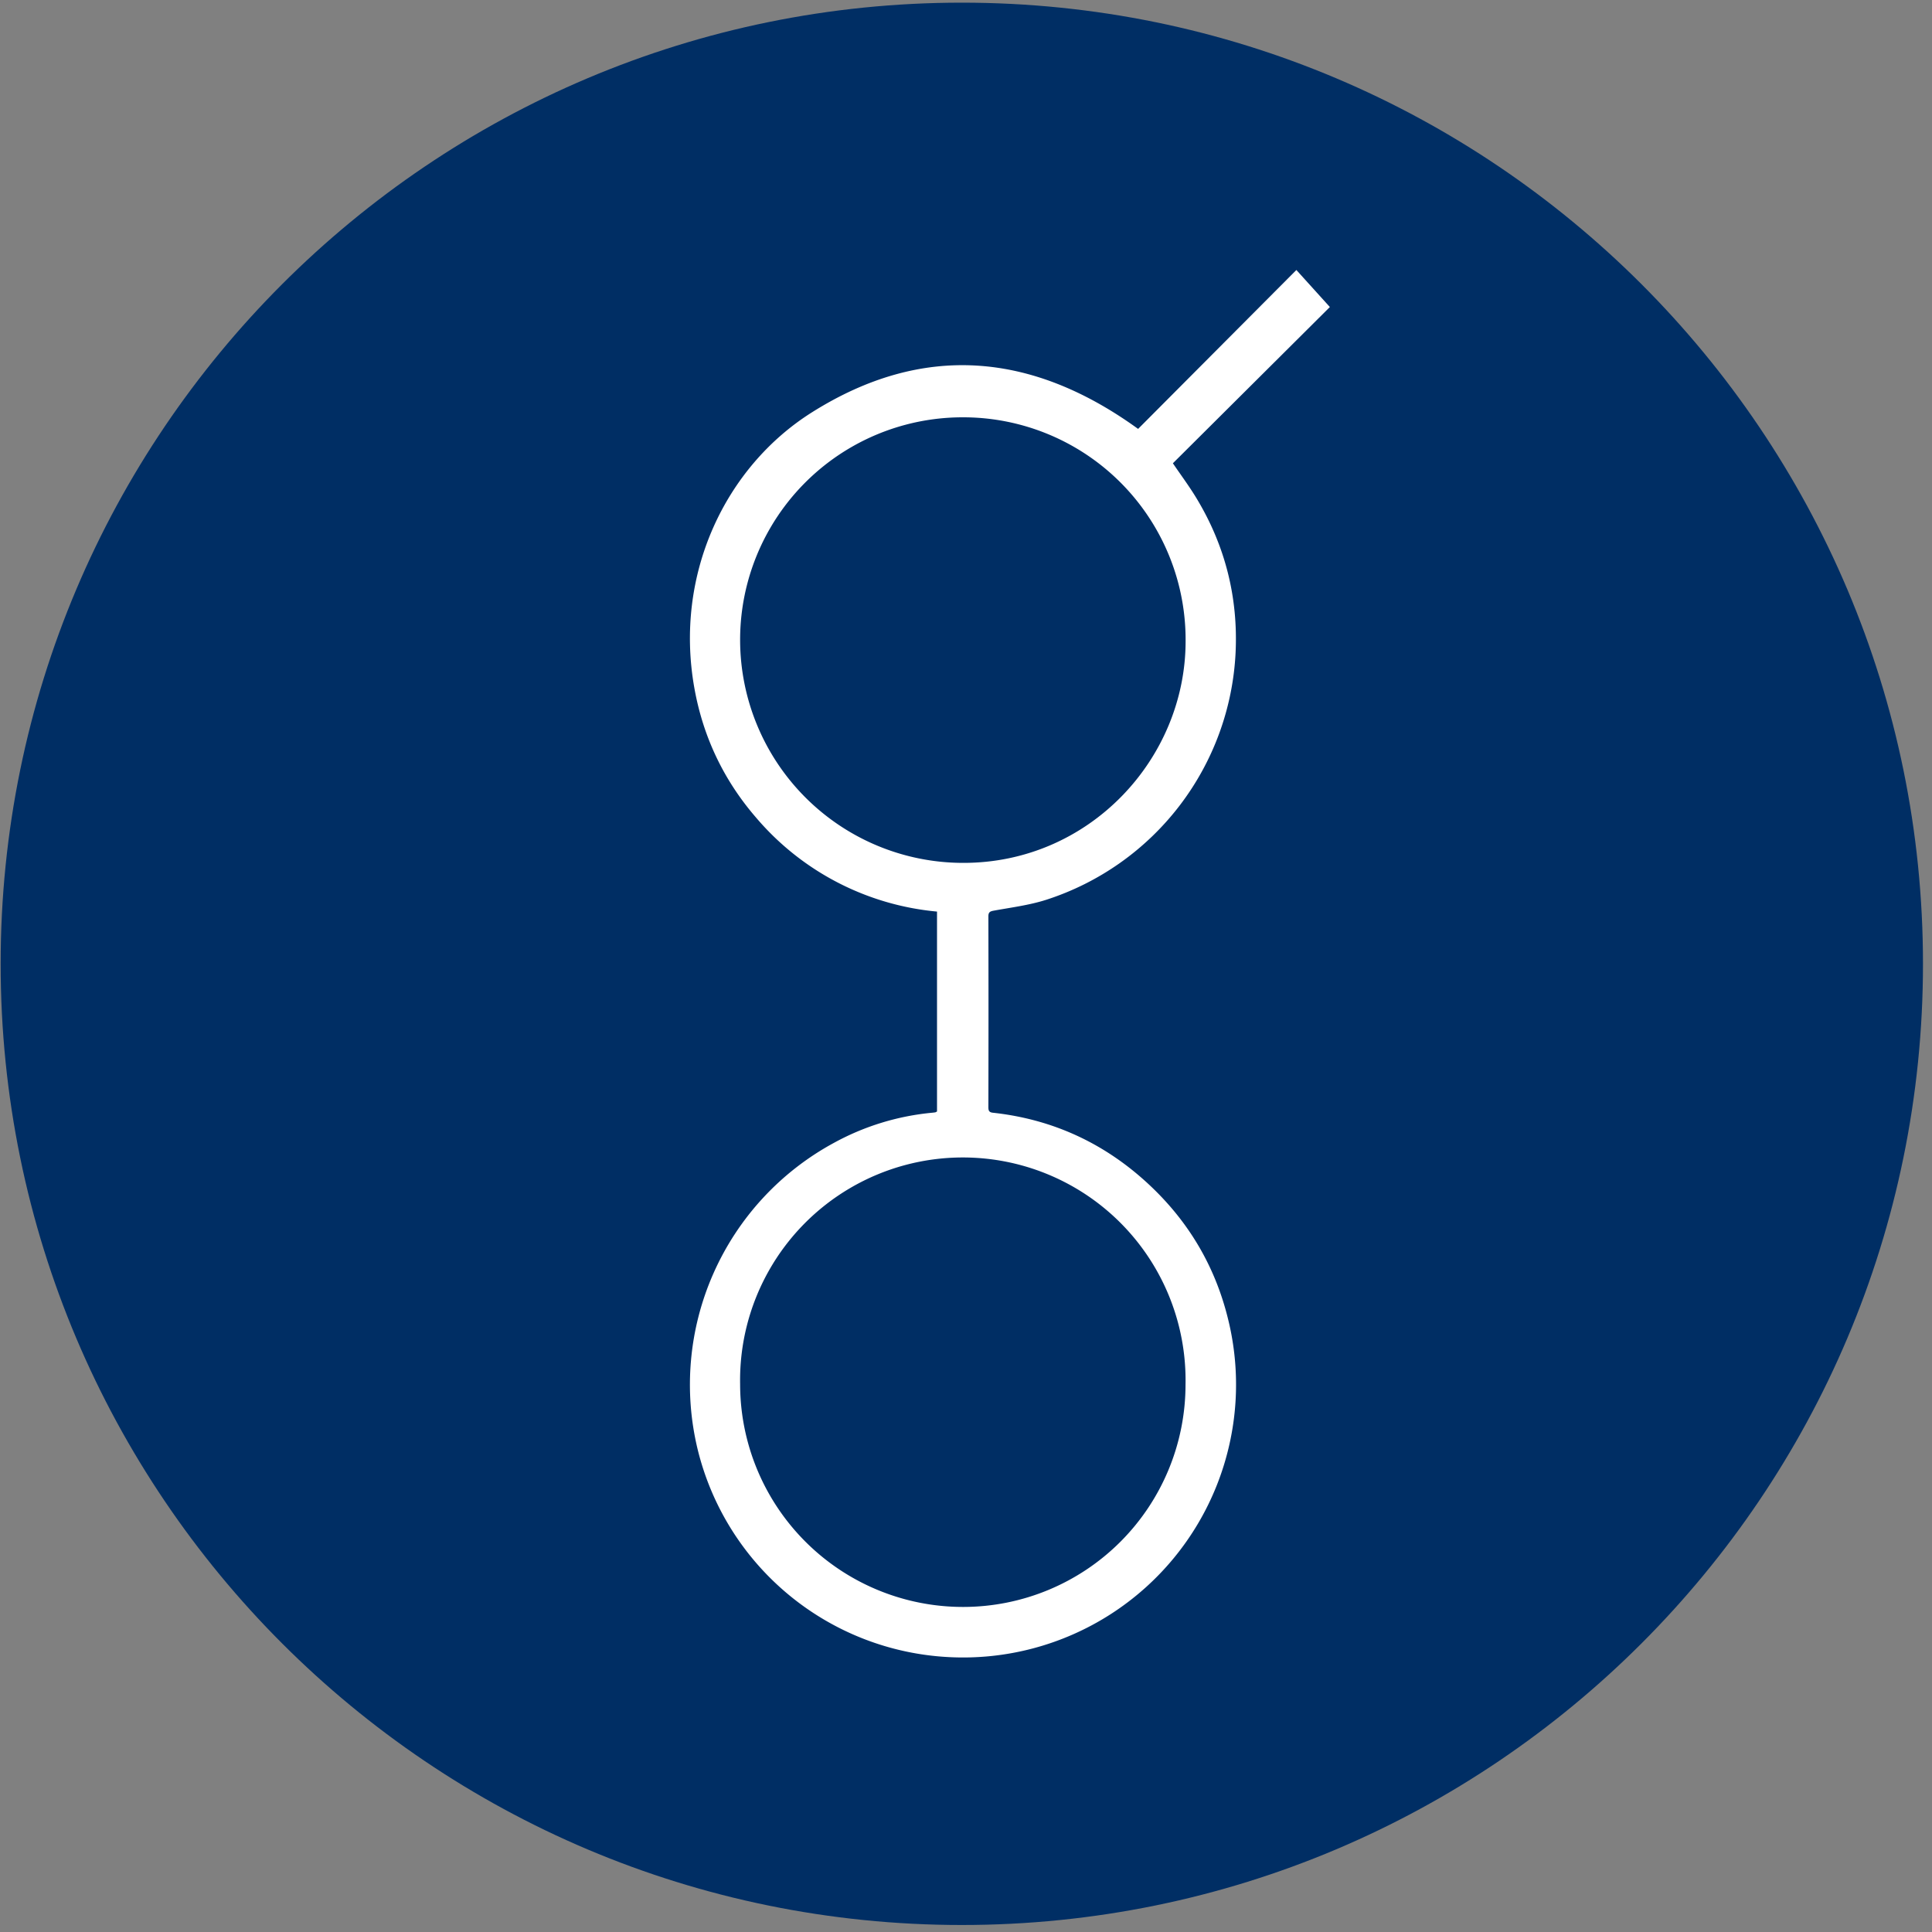 <svg xmlns="http://www.w3.org/2000/svg" width="24" height="24" fill="none"><rect width="100%" height="100%" fill="#808080" stroke="none"/><g fill-rule="evenodd" clip-path="url(#a)" clip-rule="evenodd"><path fill="#002E64" d="M23.888 11.973c0 6.594-5.346 11.94-11.94 11.94-6.594 0-11.94-5.346-11.94-11.94 0-6.595 5.346-11.94 11.94-11.94 6.595 0 11.94 5.345 11.94 11.94Z"/><path fill="#fff" d="M9.194 17.195a2.769 2.769 0 0 0 2.772 2.767 2.763 2.763 0 0 0 2.761-2.761 2.767 2.767 0 1 0-5.533-.006Zm0-9.244a2.772 2.772 0 0 0 2.764 2.768c1.575.006 2.773-1.295 2.77-2.76a2.763 2.763 0 0 0-2.766-2.775A2.764 2.764 0 0 0 9.194 7.95Zm2.446 5.858v-2.485a3.354 3.354 0 0 1-2.25-1.17c-.4-.463-.656-1.001-.764-1.605-.254-1.417.387-2.752 1.462-3.428 1.38-.868 2.735-.745 4.05.207l1.966-1.974.416.46-1.95 1.941c.102.15.205.288.293.434.356.588.518 1.23.486 1.916a3.4 3.4 0 0 1-2.354 3.073c-.21.067-.434.095-.653.135-.049.009-.064.023-.064.072.002.789.002 1.578 0 2.367 0 .042.006.066.058.071.75.082 1.4.386 1.95.904.482.454.806 1.002.966 1.645a3.39 3.39 0 0 1-3.468 4.213 3.389 3.389 0 0 1-3.116-2.574 3.416 3.416 0 0 1 1.686-3.811 3.15 3.15 0 0 1 1.233-.378l.032-.004.02-.01Z"/></g><defs><clipPath id="a"><path fill="#fff" d="M0 0h24v24H0z"/></clipPath></defs></svg>